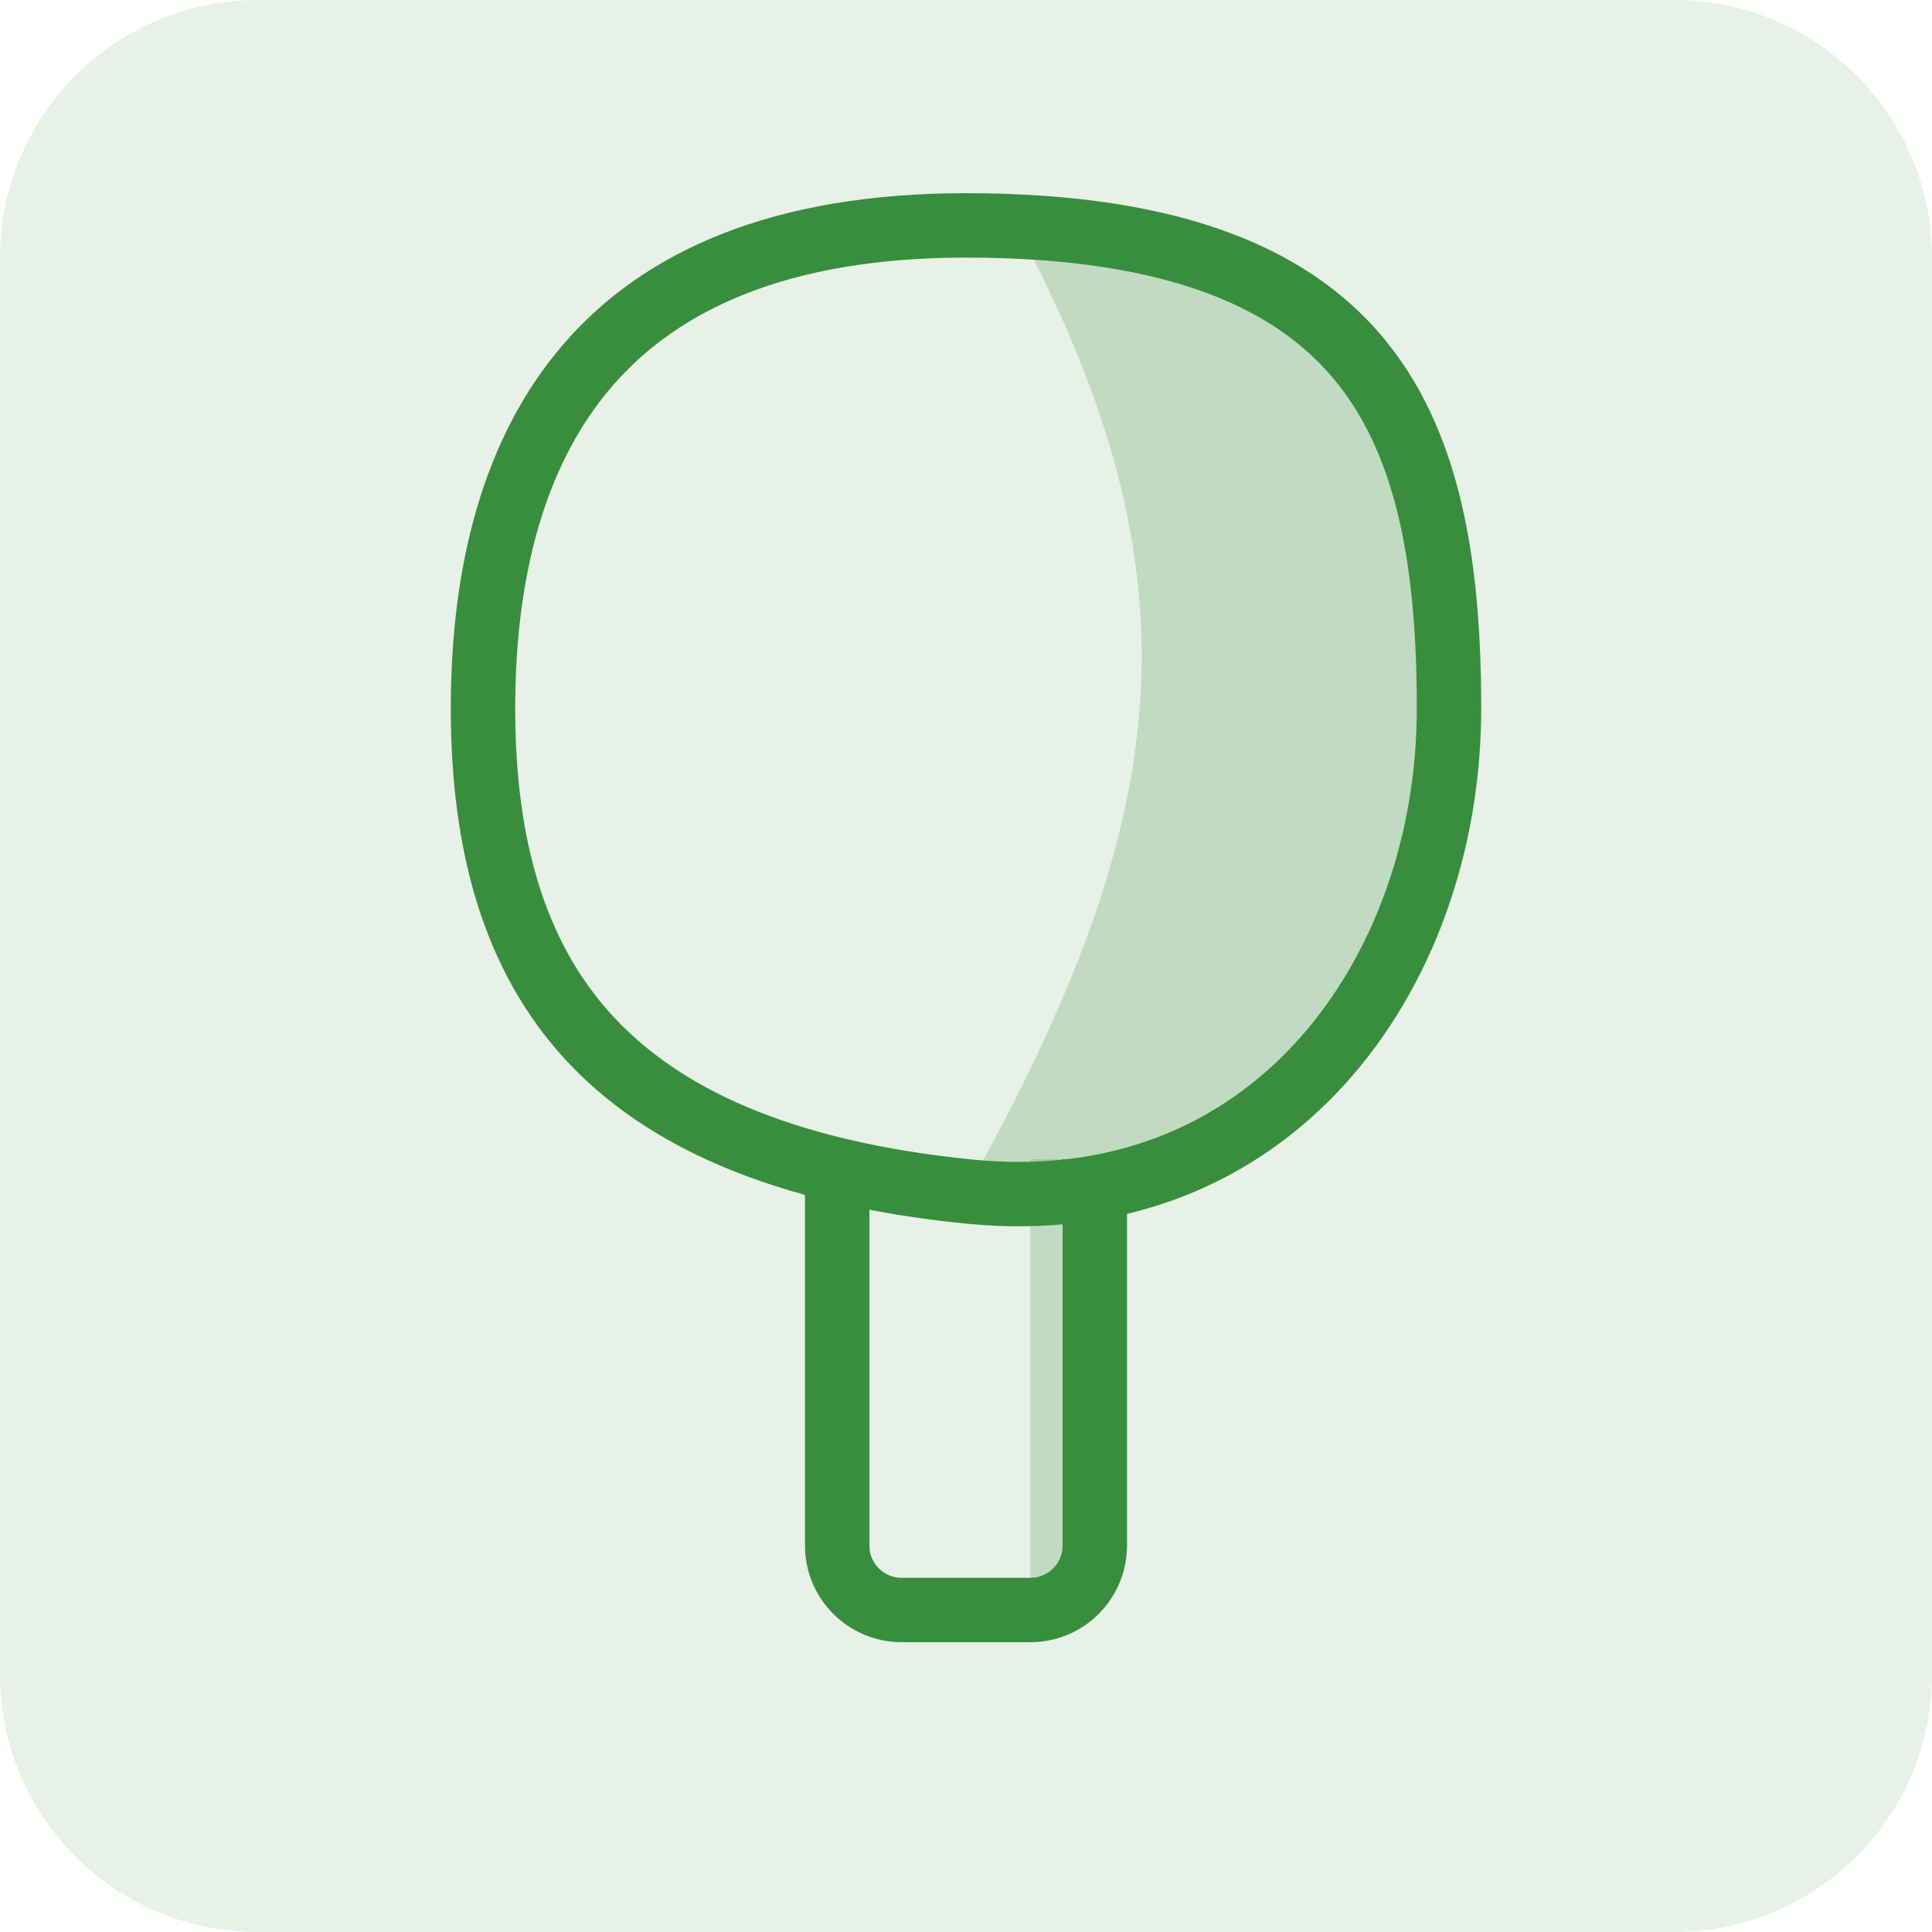 <svg width="30" height="30" viewBox="0 0 30 30" fill="none" xmlns="http://www.w3.org/2000/svg">
<path d="M26 0H4C1.791 0 0 1.791 0 4V26C0 28.209 1.791 30 4 30H26C28.209 30 30 28.209 30 26V4C30 1.791 28.209 0 26 0Z" fill="#388E3C" fill-opacity="0.118"/>
<path d="M15.5 3C18.801 8.852 18.267 12.653 15 18.5C20.027 17.553 22.197 15.445 23 10.5C21.946 5.609 20.41 3.917 15.5 3Z" fill="#388E3C" fill-opacity="0.22"/>
<path d="M16 25V21.5V18H17V25L16 25Z" fill="#388E3C" fill-opacity="0.22"/>
<path d="M13 18V21V24C13 24.552 13.448 25 14 25H16C16.552 25 17 24.552 17 24V21V18" stroke="#388E3C"/>
<path d="M22.5 11C22.5 13.102 21.786 15.101 20.505 16.508C19.235 17.903 17.39 18.736 15.05 18.503C12.135 18.211 10.271 17.346 9.13 16.096C7.991 14.848 7.5 13.137 7.5 11C7.5 8.856 7.986 6.993 9.128 5.67C10.259 4.361 12.102 3.5 15 3.5C18.333 3.5 20.154 4.372 21.168 5.654C22.204 6.961 22.5 8.812 22.5 11Z" stroke="#388E3C"/>
</svg>
